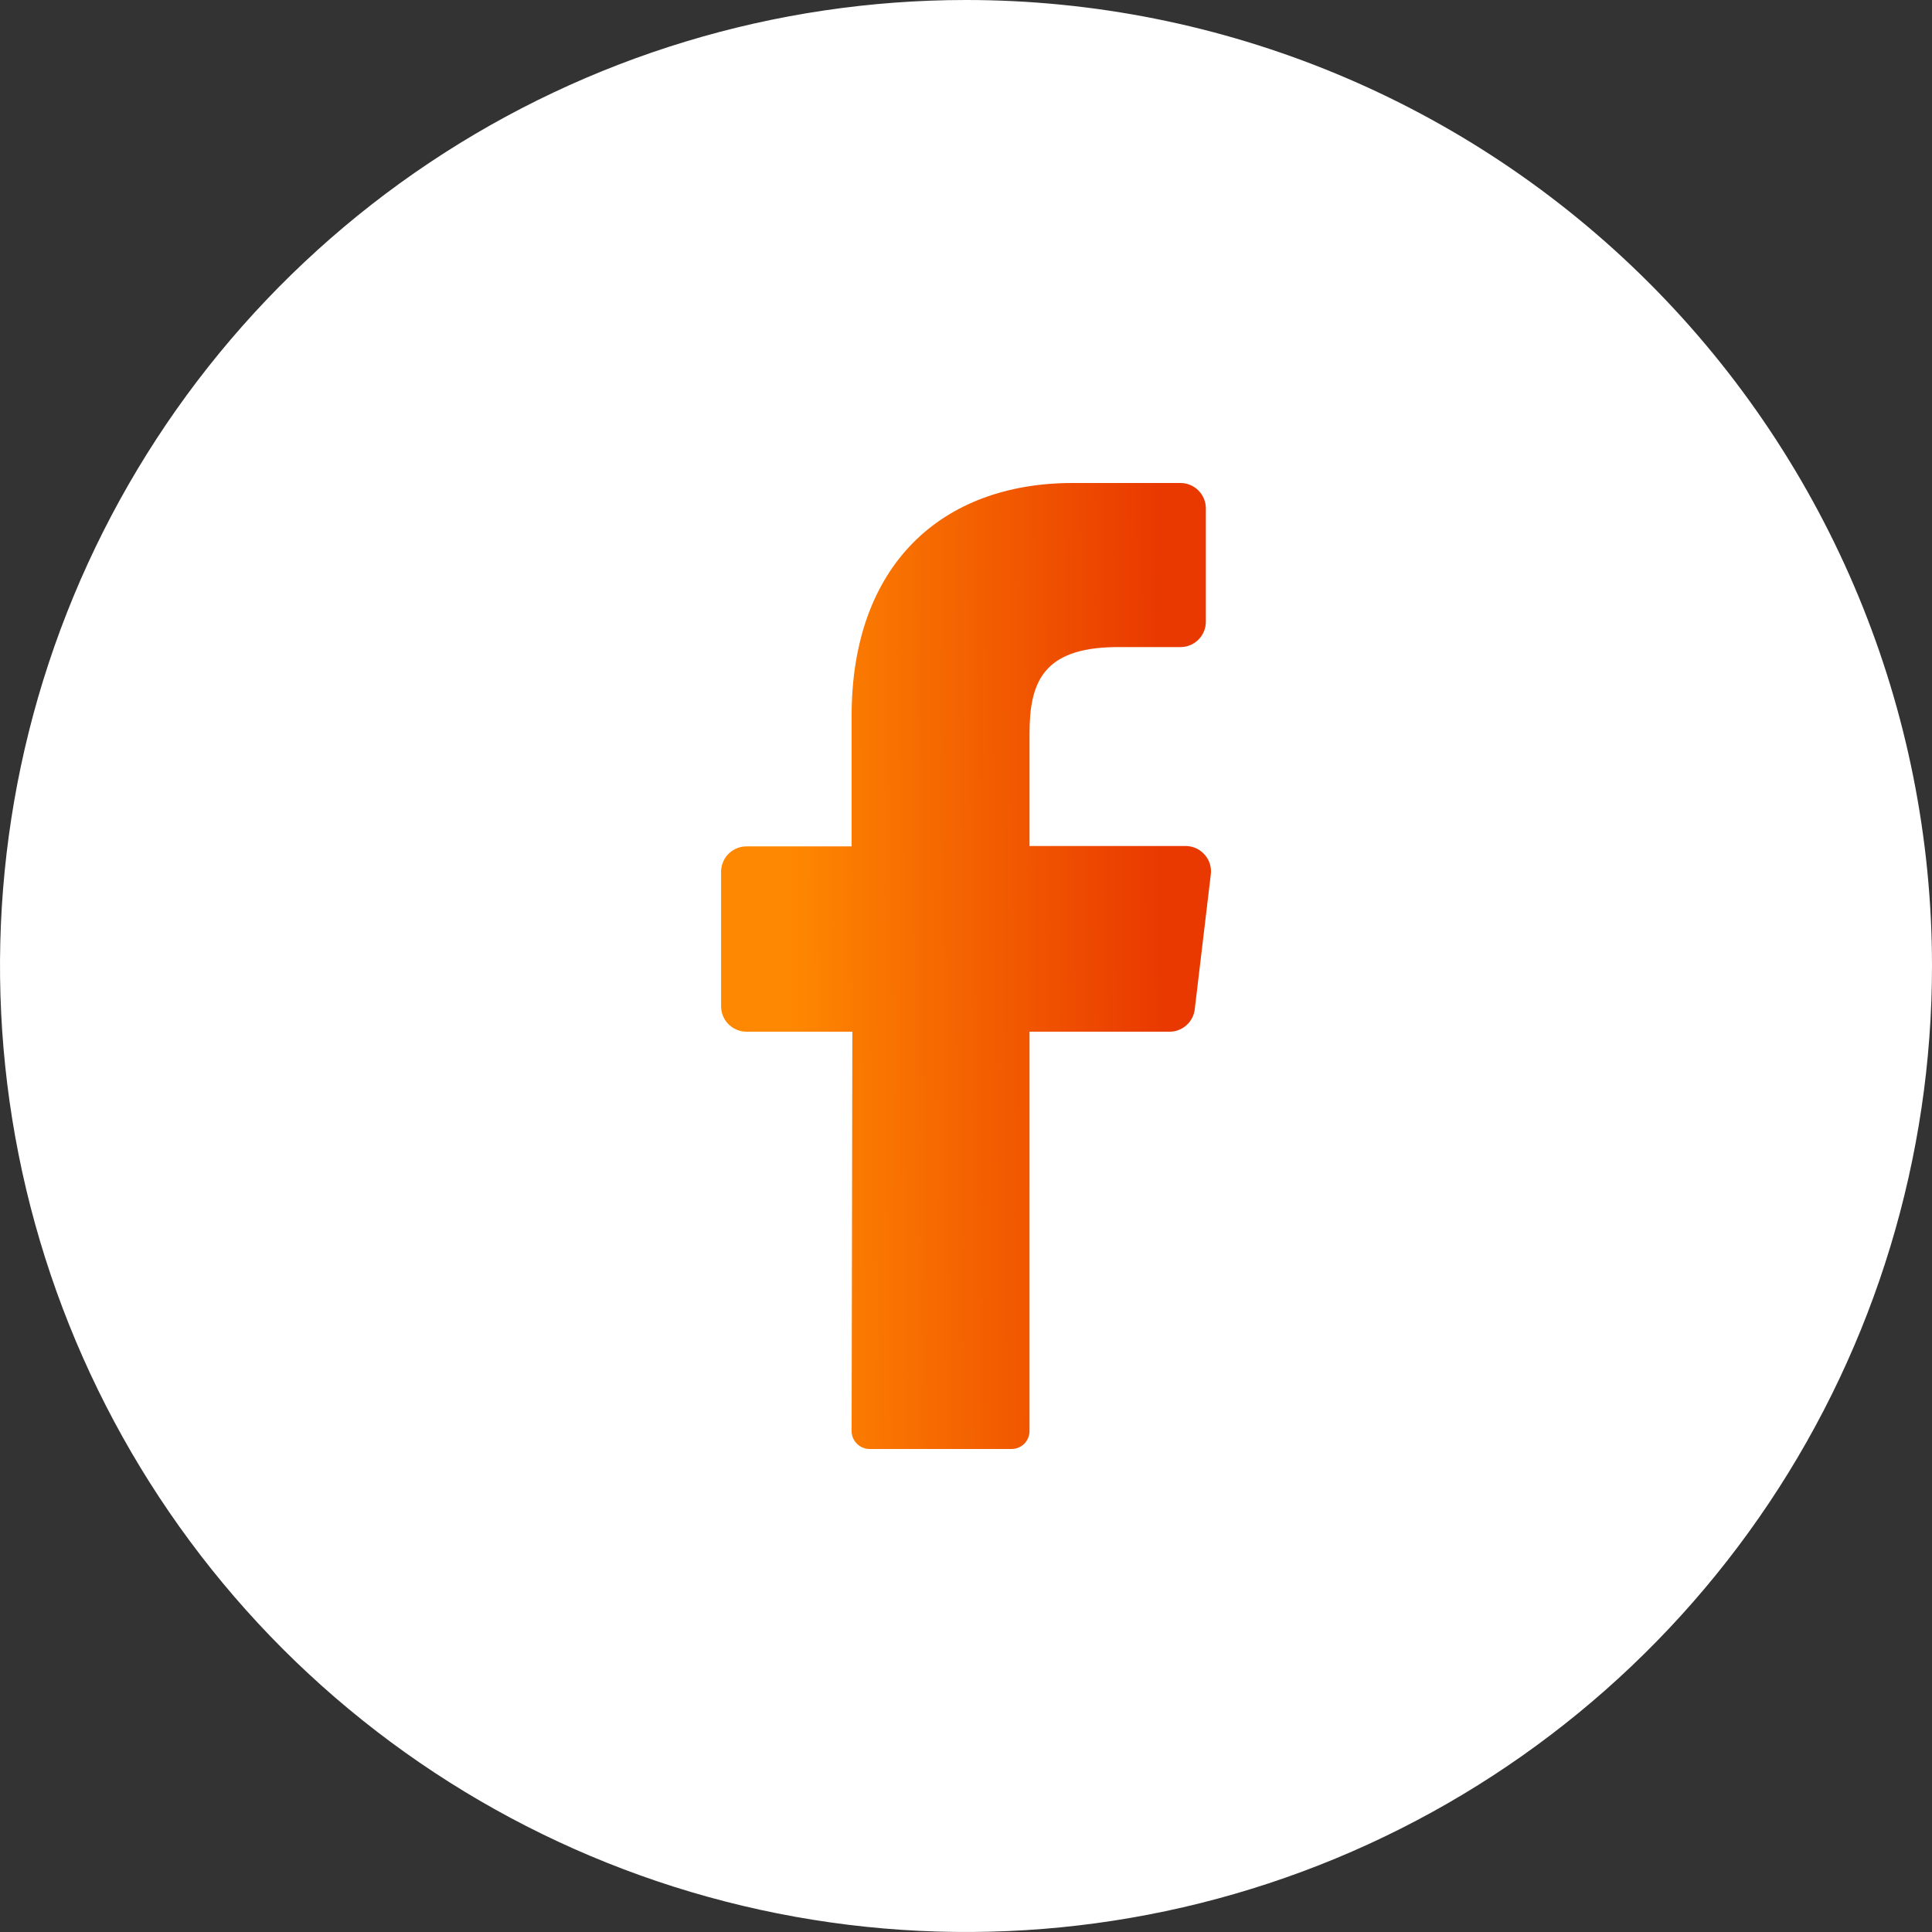 <svg width="34" height="34" viewBox="0 0 34 34" fill="none" xmlns="http://www.w3.org/2000/svg">
<rect x="0" y="0" width="34" height="34" fill="#333333" stroke="none"/>
<rect x="9" y="7" width="17" height="20" fill="url(#paint0_linear_1158_4961)"/>
<path d="M17 0C13.638 0 10.351 0.997 7.555 2.865C4.76 4.733 2.581 7.388 1.294 10.494C0.007 13.601 -0.329 17.019 0.327 20.317C0.983 23.614 2.602 26.643 4.979 29.021C7.357 31.398 10.386 33.017 13.684 33.673C16.981 34.329 20.399 33.993 23.506 32.706C26.612 31.419 29.267 29.24 31.135 26.445C33.003 23.649 34 20.362 34 17C34 12.491 32.209 8.167 29.021 4.979C25.833 1.791 21.509 0 17 0ZM21.308 15.389L21.026 17.758C21.014 17.868 20.962 17.97 20.879 18.043C20.797 18.117 20.689 18.157 20.579 18.156H18.118V25.18C18.119 25.264 18.086 25.345 18.028 25.405C17.969 25.465 17.889 25.499 17.805 25.5H15.3C15.258 25.499 15.217 25.491 15.179 25.474C15.14 25.458 15.106 25.434 15.077 25.404C15.048 25.374 15.025 25.338 15.009 25.3C14.994 25.261 14.986 25.22 14.987 25.178L15 18.156H13.137C13.018 18.156 12.905 18.109 12.821 18.025C12.737 17.942 12.69 17.828 12.69 17.709V15.342C12.69 15.224 12.737 15.11 12.821 15.026C12.905 14.942 13.018 14.895 13.137 14.895H14.987V12.6C14.987 9.945 16.568 8.5 18.879 8.5H20.774C20.892 8.5 21.006 8.547 21.09 8.631C21.174 8.715 21.221 8.829 21.221 8.947V10.94C21.221 11.059 21.174 11.173 21.09 11.257C21.006 11.341 20.892 11.388 20.774 11.388H19.613C18.355 11.408 18.118 12.01 18.118 12.909V14.888H20.874C20.937 14.89 20.998 14.904 21.055 14.931C21.111 14.957 21.161 14.996 21.202 15.043C21.243 15.09 21.274 15.145 21.292 15.205C21.31 15.265 21.316 15.328 21.308 15.389Z" fill="white"/>
<defs>
<linearGradient id="paint0_linear_1158_4961" x1="10.981" y1="32.337" x2="24.109" y2="32.239" gradientUnits="userSpaceOnUse">
<stop offset="0.23" stop-color="#FE8801"/>
<stop offset="0.736" stop-color="#E93800"/>
</linearGradient>
</defs>
</svg>
